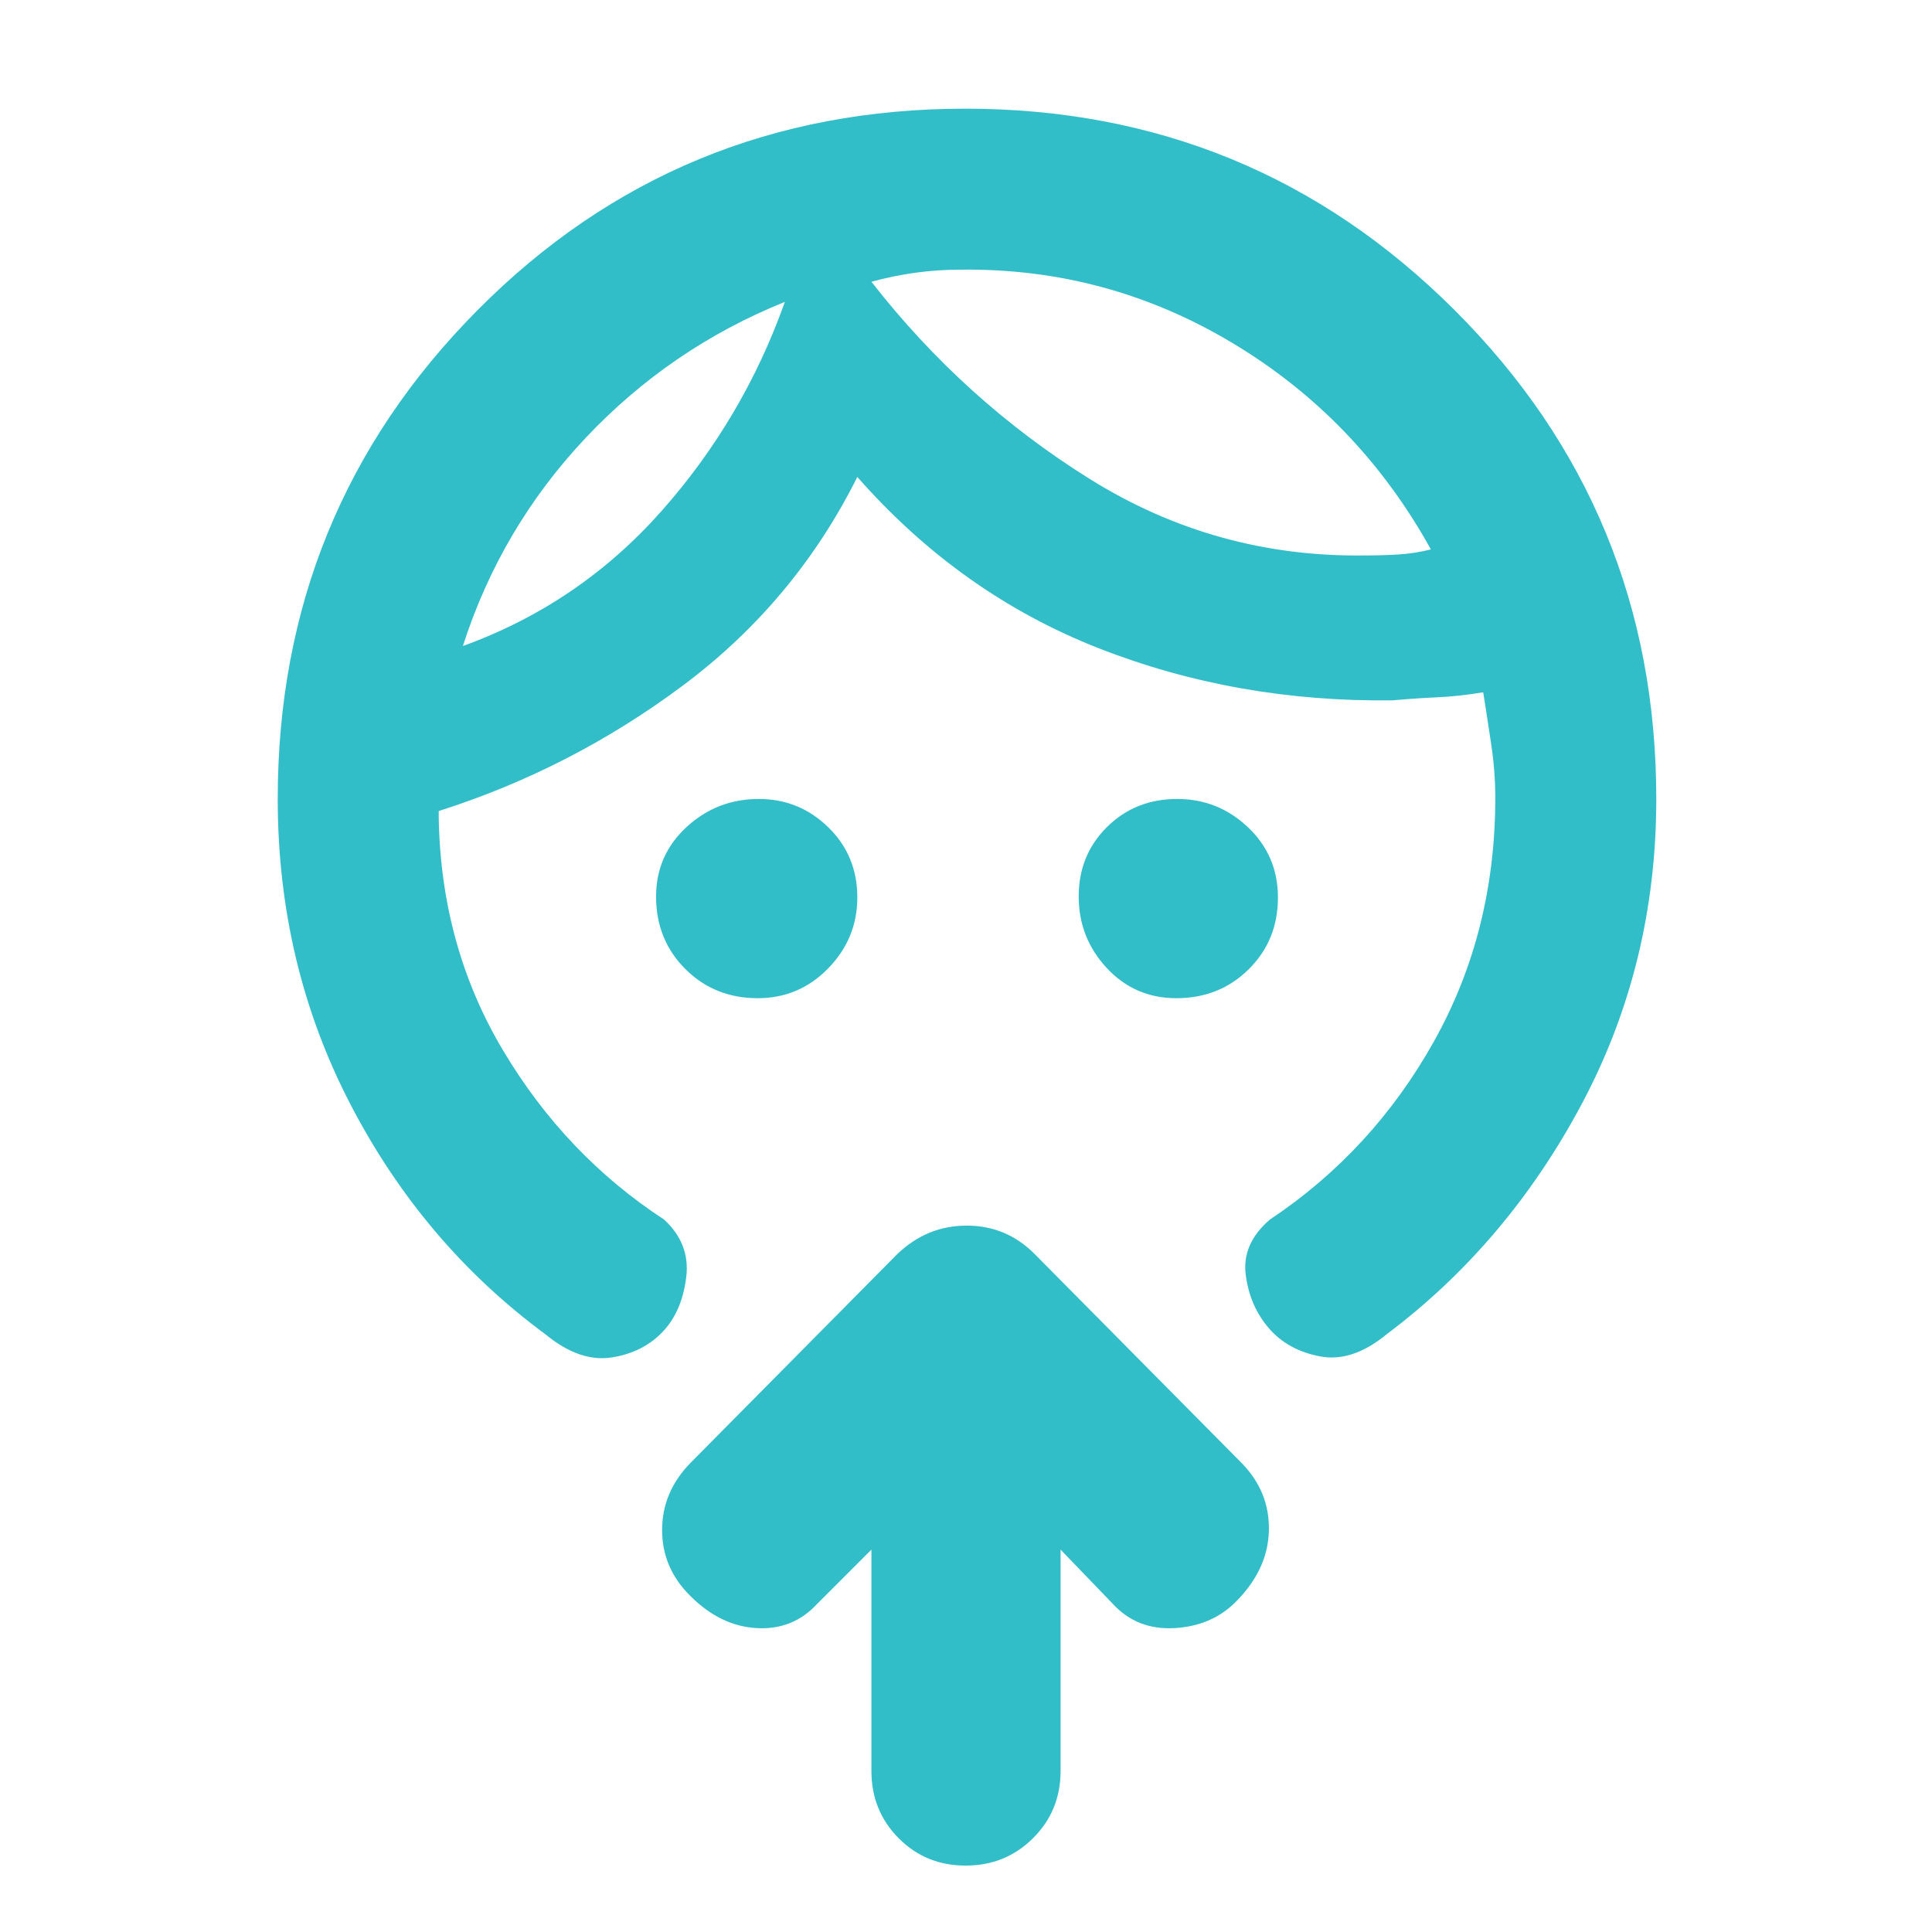 <svg xmlns="http://www.w3.org/2000/svg" height="48" viewBox="0 -960 960 960" width="48"><path fill="rgb(50, 190, 200)" d="M376.5-464q-21.45 0-35.98-14.52Q326-493.03 326-514.49q0-20.61 15.14-34.56Q356.27-563 377.07-563q20.07 0 34.5 14.07Q426-534.87 426-514.07q0 20.37-14.45 35.22Q397.1-464 376.5-464Zm208.01 0q-20.61 0-34.56-14.99Q536-493.98 536-514.56t14.07-34.51Q564.13-563 584.93-563q20.37 0 35.22 14.09Q635-534.82 635-514q0 21.25-14.52 35.62Q605.97-464 584.51-464ZM390-810q-57 23-99.08 67.68Q248.85-697.65 230-639q57.66-20.88 98.47-66.81Q369.27-751.73 390-810Zm87-16q-11 0-22 1.5t-22 4.5q46 59 108.5 98T678-684q9 0 17-.5t16-2.5q-36-65-98.5-102.5T477-826ZM138-563q0-142.89 99.33-242.94Q336.67-906 479.59-906t243.16 100.06Q823-705.89 823-563q0 82-37 151.5T689-297q-17 14-33 11t-25.5-14q-9.5-11-11.5-26.5t12-27.5q51-34 81.5-88.5t30.5-121q0-13.1-2-26.5t-4-26q-12 2-23 2.5t-22 1.5q-77.65 1-146.33-26Q477-665 426-723q-31 62-86.5 103.5T218-557v3q1 64 32 116t80 84q13 12 11 28.5T330-299q-10 11-26 13.5T271-297q-61-45-97-114.5T138-563Zm295 373-27 27q-12 13-30 12t-33-16q-14-13.82-14-32.73 0-18.91 14-33.27l103-104q14.73-14 34.36-14Q500-351 514-337l103 104q14 14.36 13.5 33.68T614-164q-12 12-30.5 13T553-163l-26-27v110q0 19.75-13.68 33.37Q499.65-33 479.82-33 460-33 446.5-46.63 433-60.25 433-80v-110Zm-43-620Zm43-10Z"/></svg>